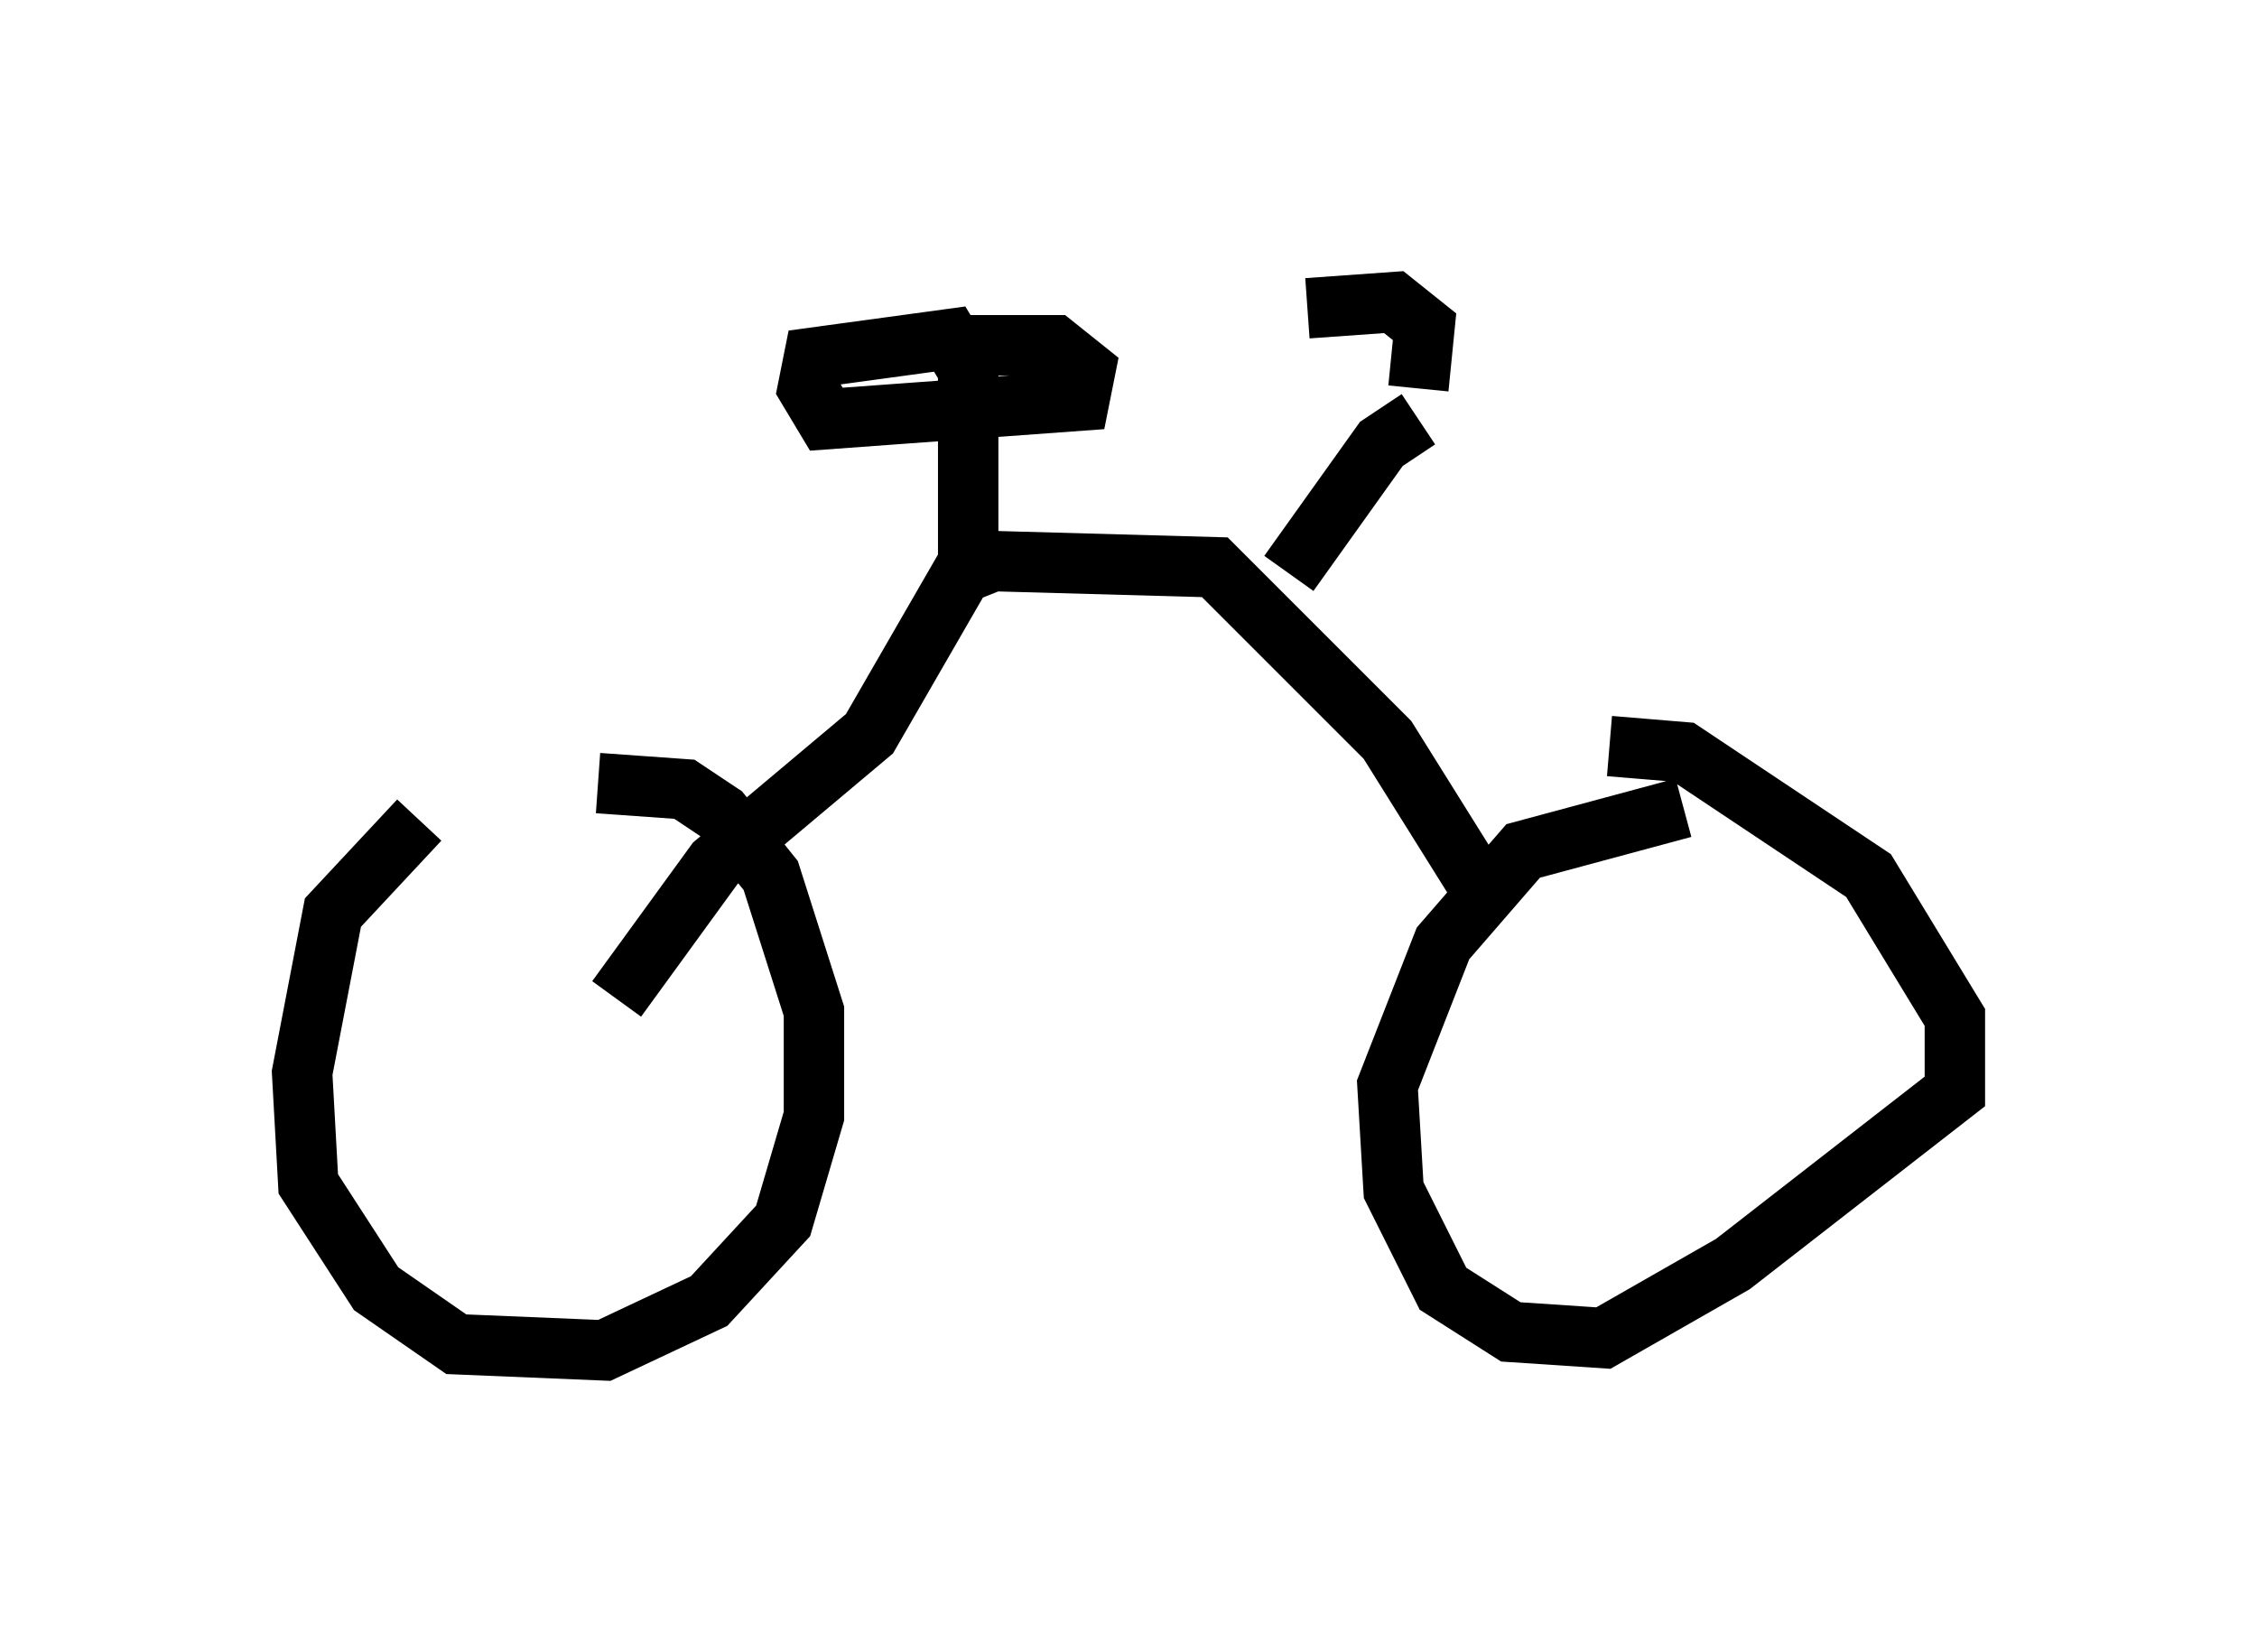 <?xml version="1.0" encoding="utf-8" ?>
<svg baseProfile="full" height="27.354" version="1.1" width="37.359" xmlns="http://www.w3.org/2000/svg" xmlns:ev="http://www.w3.org/2001/xml-events" xmlns:xlink="http://www.w3.org/1999/xlink"><defs /><rect fill="white" height="27.354" width="37.359" x="0" y="0" /><path d="M8.165, 13.371 m-1.225, 0.204 l-1.429, 1.531 -0.51, 2.654 l0.102, 1.838 1.123, 1.735 l1.327, 0.919 2.45, 0.102 l1.735, -0.817 1.225, -1.327 l0.51, -1.735 0.0, -1.735 l-0.715, -2.246 -0.817, -1.021 l-0.613, -0.408 -1.429, -0.102 m17.967, 0.408 l-2.654, 0.715 -1.327, 1.531 l-0.919, 2.348 0.102, 1.735 l0.817, 1.633 1.123, 0.715 l1.531, 0.102 2.144, -1.225 l3.675, -2.858 0.0, -1.225 l-1.429, -2.348 -3.063, -2.042 l-1.225, -0.102 m-2.144, 2.348 l-1.531, -2.45 -2.858, -2.858 l-3.675, -0.102 -0.51, 0.204 l-1.531, 2.654 -2.552, 2.144 l-1.633, 2.246 m5.819, -7.35 l0.0, -3.063 -0.306, -0.51 l-2.246, 0.306 -0.102, 0.51 l0.306, 0.51 4.185, -0.306 l0.102, -0.51 -0.51, -0.408 l-1.838, 0.0 m5.717, 3.777 l1.531, -2.144 0.613, -0.408 m0.0, -0.51 l0.102, -1.021 -0.51, -0.408 l-1.429, 0.102 " fill="none" stroke="black" stroke-width="1" /></svg>
